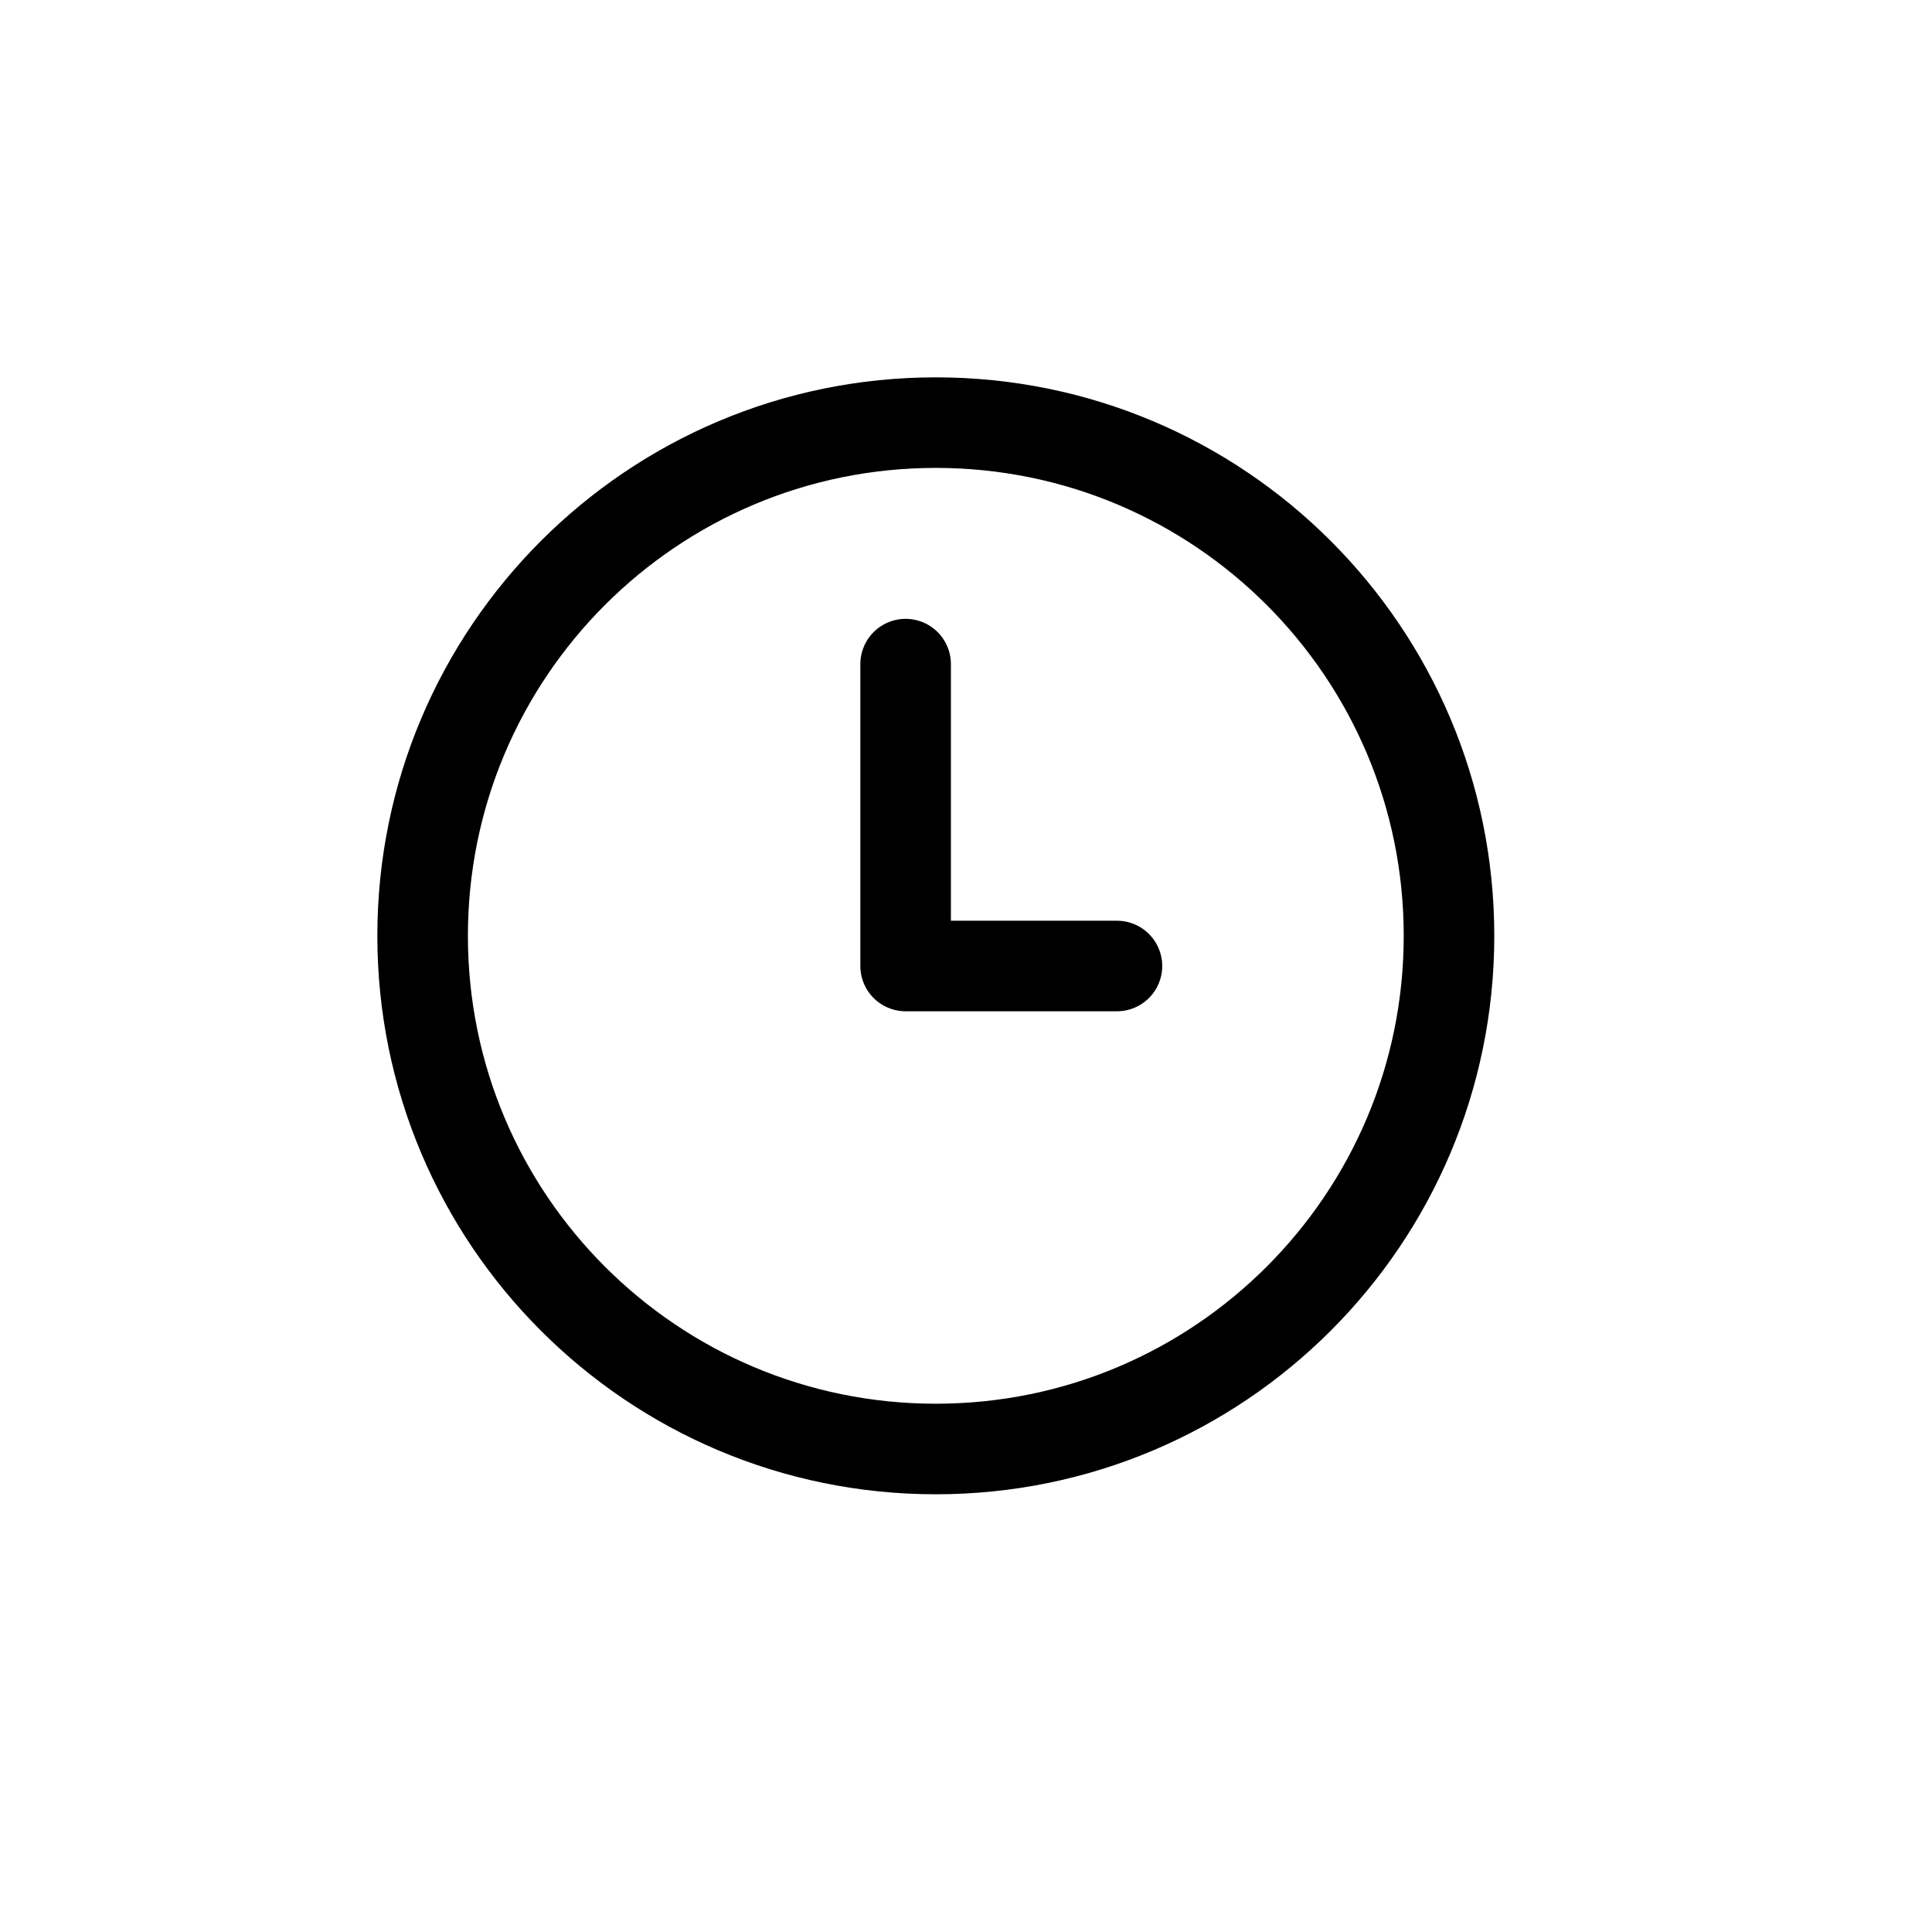 <svg width="32" height="32" viewBox="0 0 32 32" fill="none" xmlns="http://www.w3.org/2000/svg">
<path d="M15 11V16H18.5M24 15.5C24 20.195 20.195 24 15.5 24C10.806 24 7 20.195 7 15.5C7 10.806 10.806 7 15.5 7C20.195 7 24 10.806 24 15.5Z" stroke="black" stroke-width="1.5" stroke-linecap="round" stroke-linejoin="round"/>
</svg>
